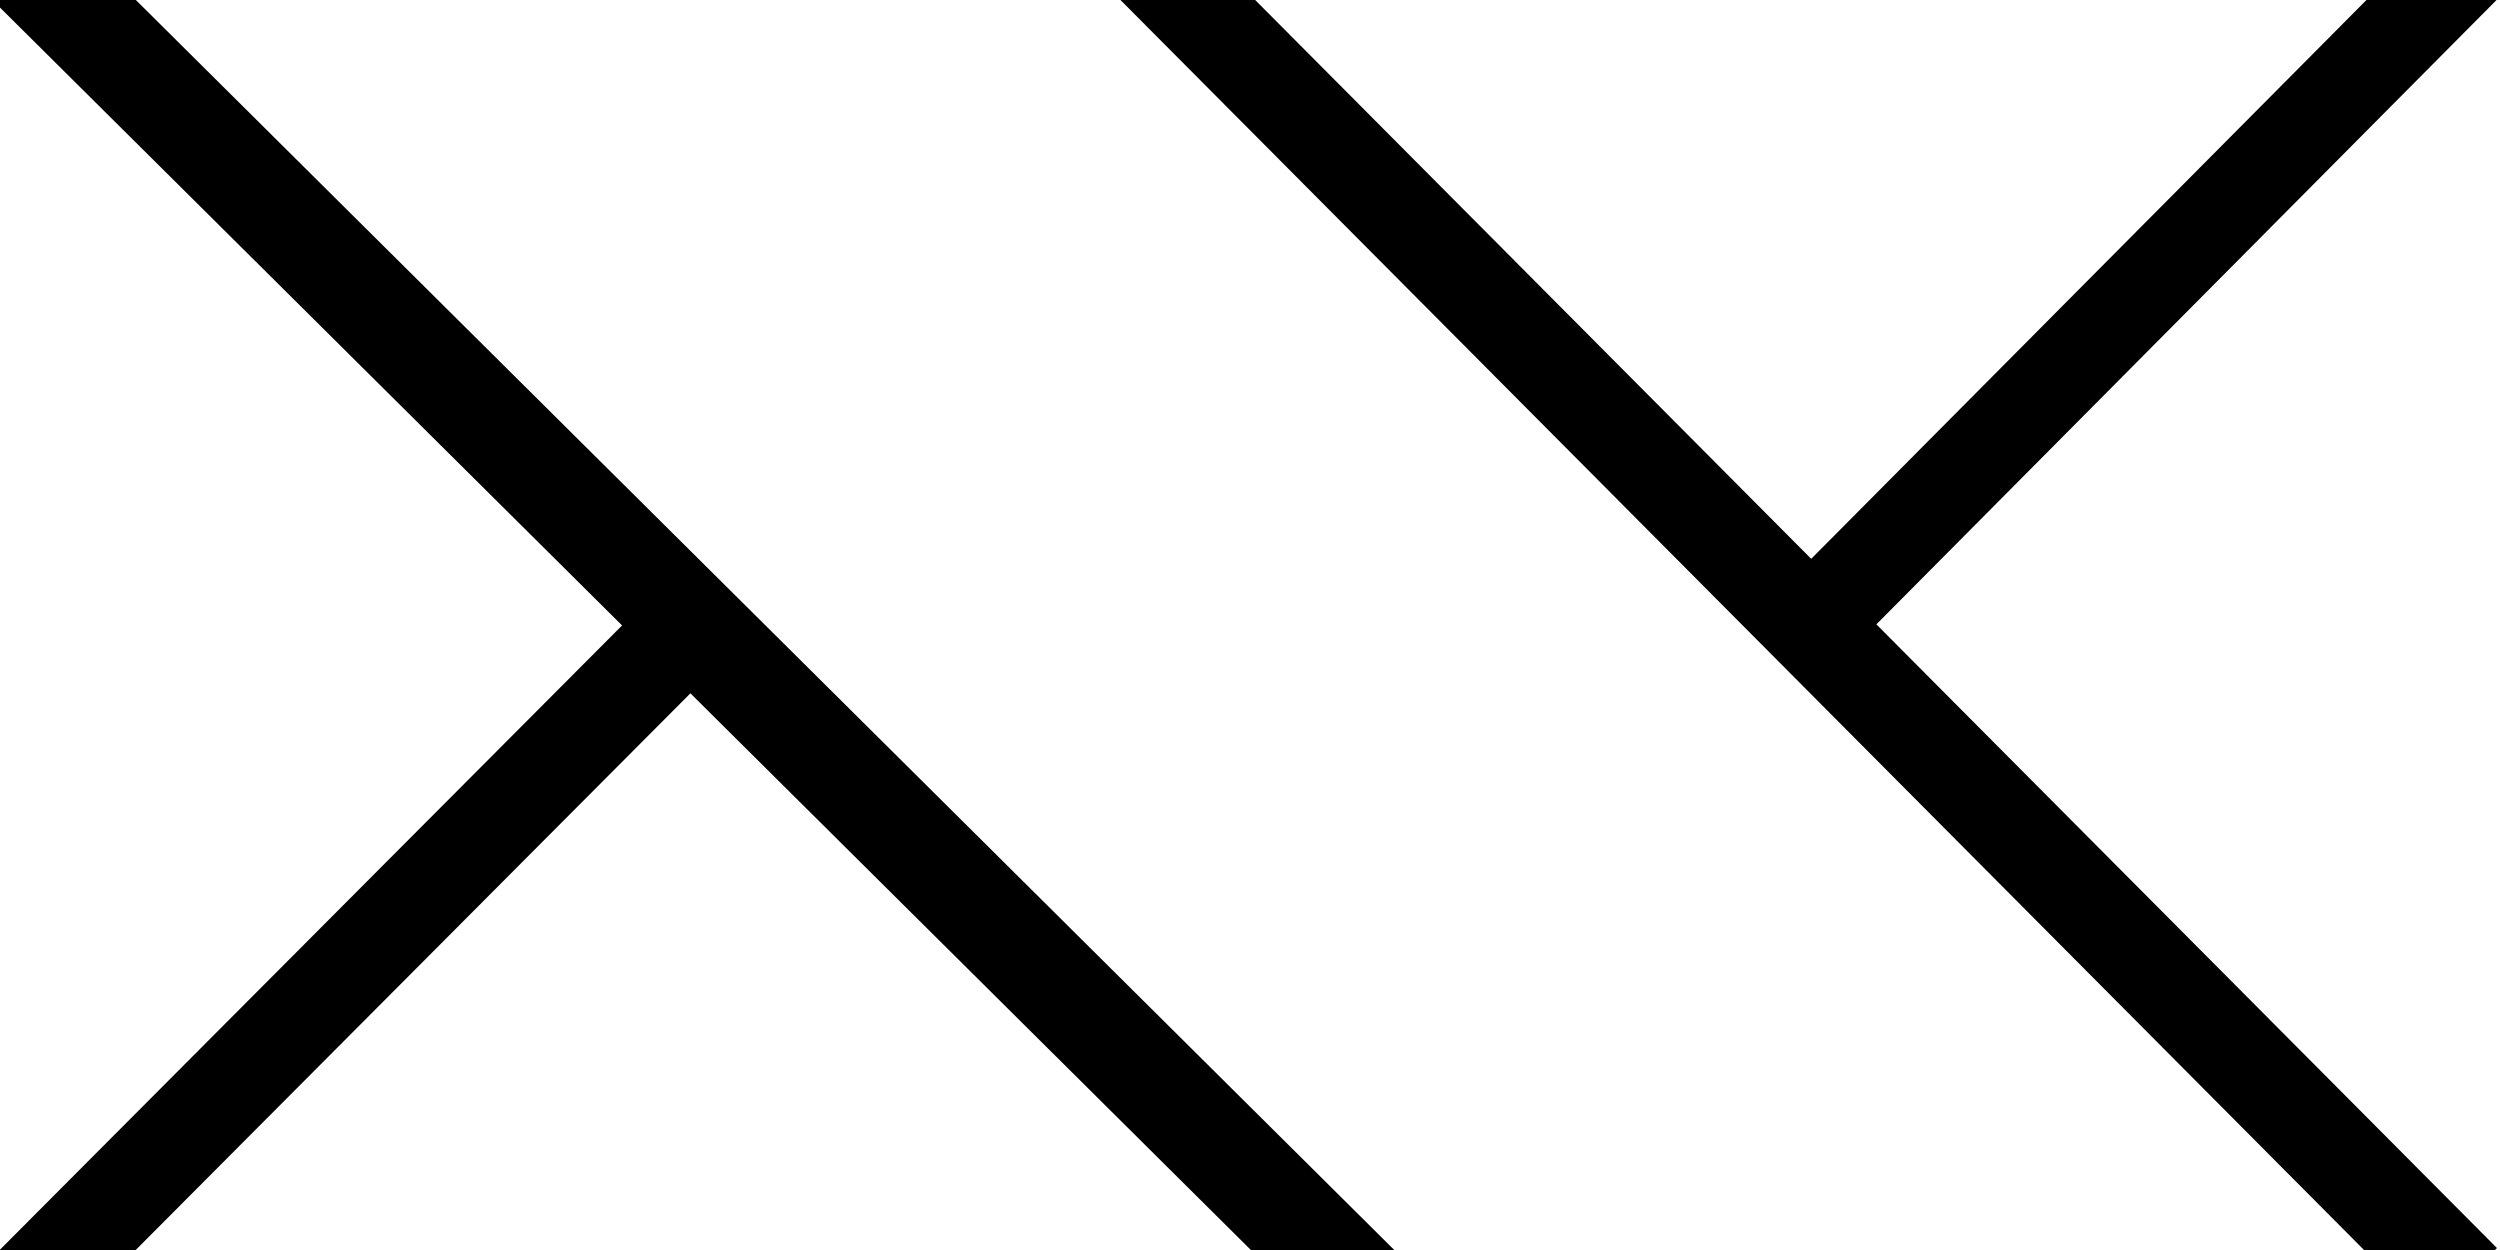 <?xml version="1.0" encoding="UTF-8" standalone="no"?>
<!-- Created with Inkscape (http://www.inkscape.org/) -->

<svg
   width="96"
   height="48"
   viewBox="0 0 25.4 12.7"
   version="1.1"
   id="svg1"
   xmlns="http://www.w3.org/2000/svg"
   xmlns:svg="http://www.w3.org/2000/svg">
  <defs
     id="defs1" />
  <path
     id="path3-2"
     d="M 6.504,6.17 -0.793,13.492 -0.1,14.184 7.197,6.861 Z M 24.984,-0.947 18.004,6.078 18.67,6.74 25.648,-0.285 Z M 0.592,-0.783 -0.133,-0.055 13.617,13.602 14.34,12.873 Z M 11.672,-1.086 l -0.688,0.684 13.697,13.768 0.688,-0.686 z" />
</svg>
